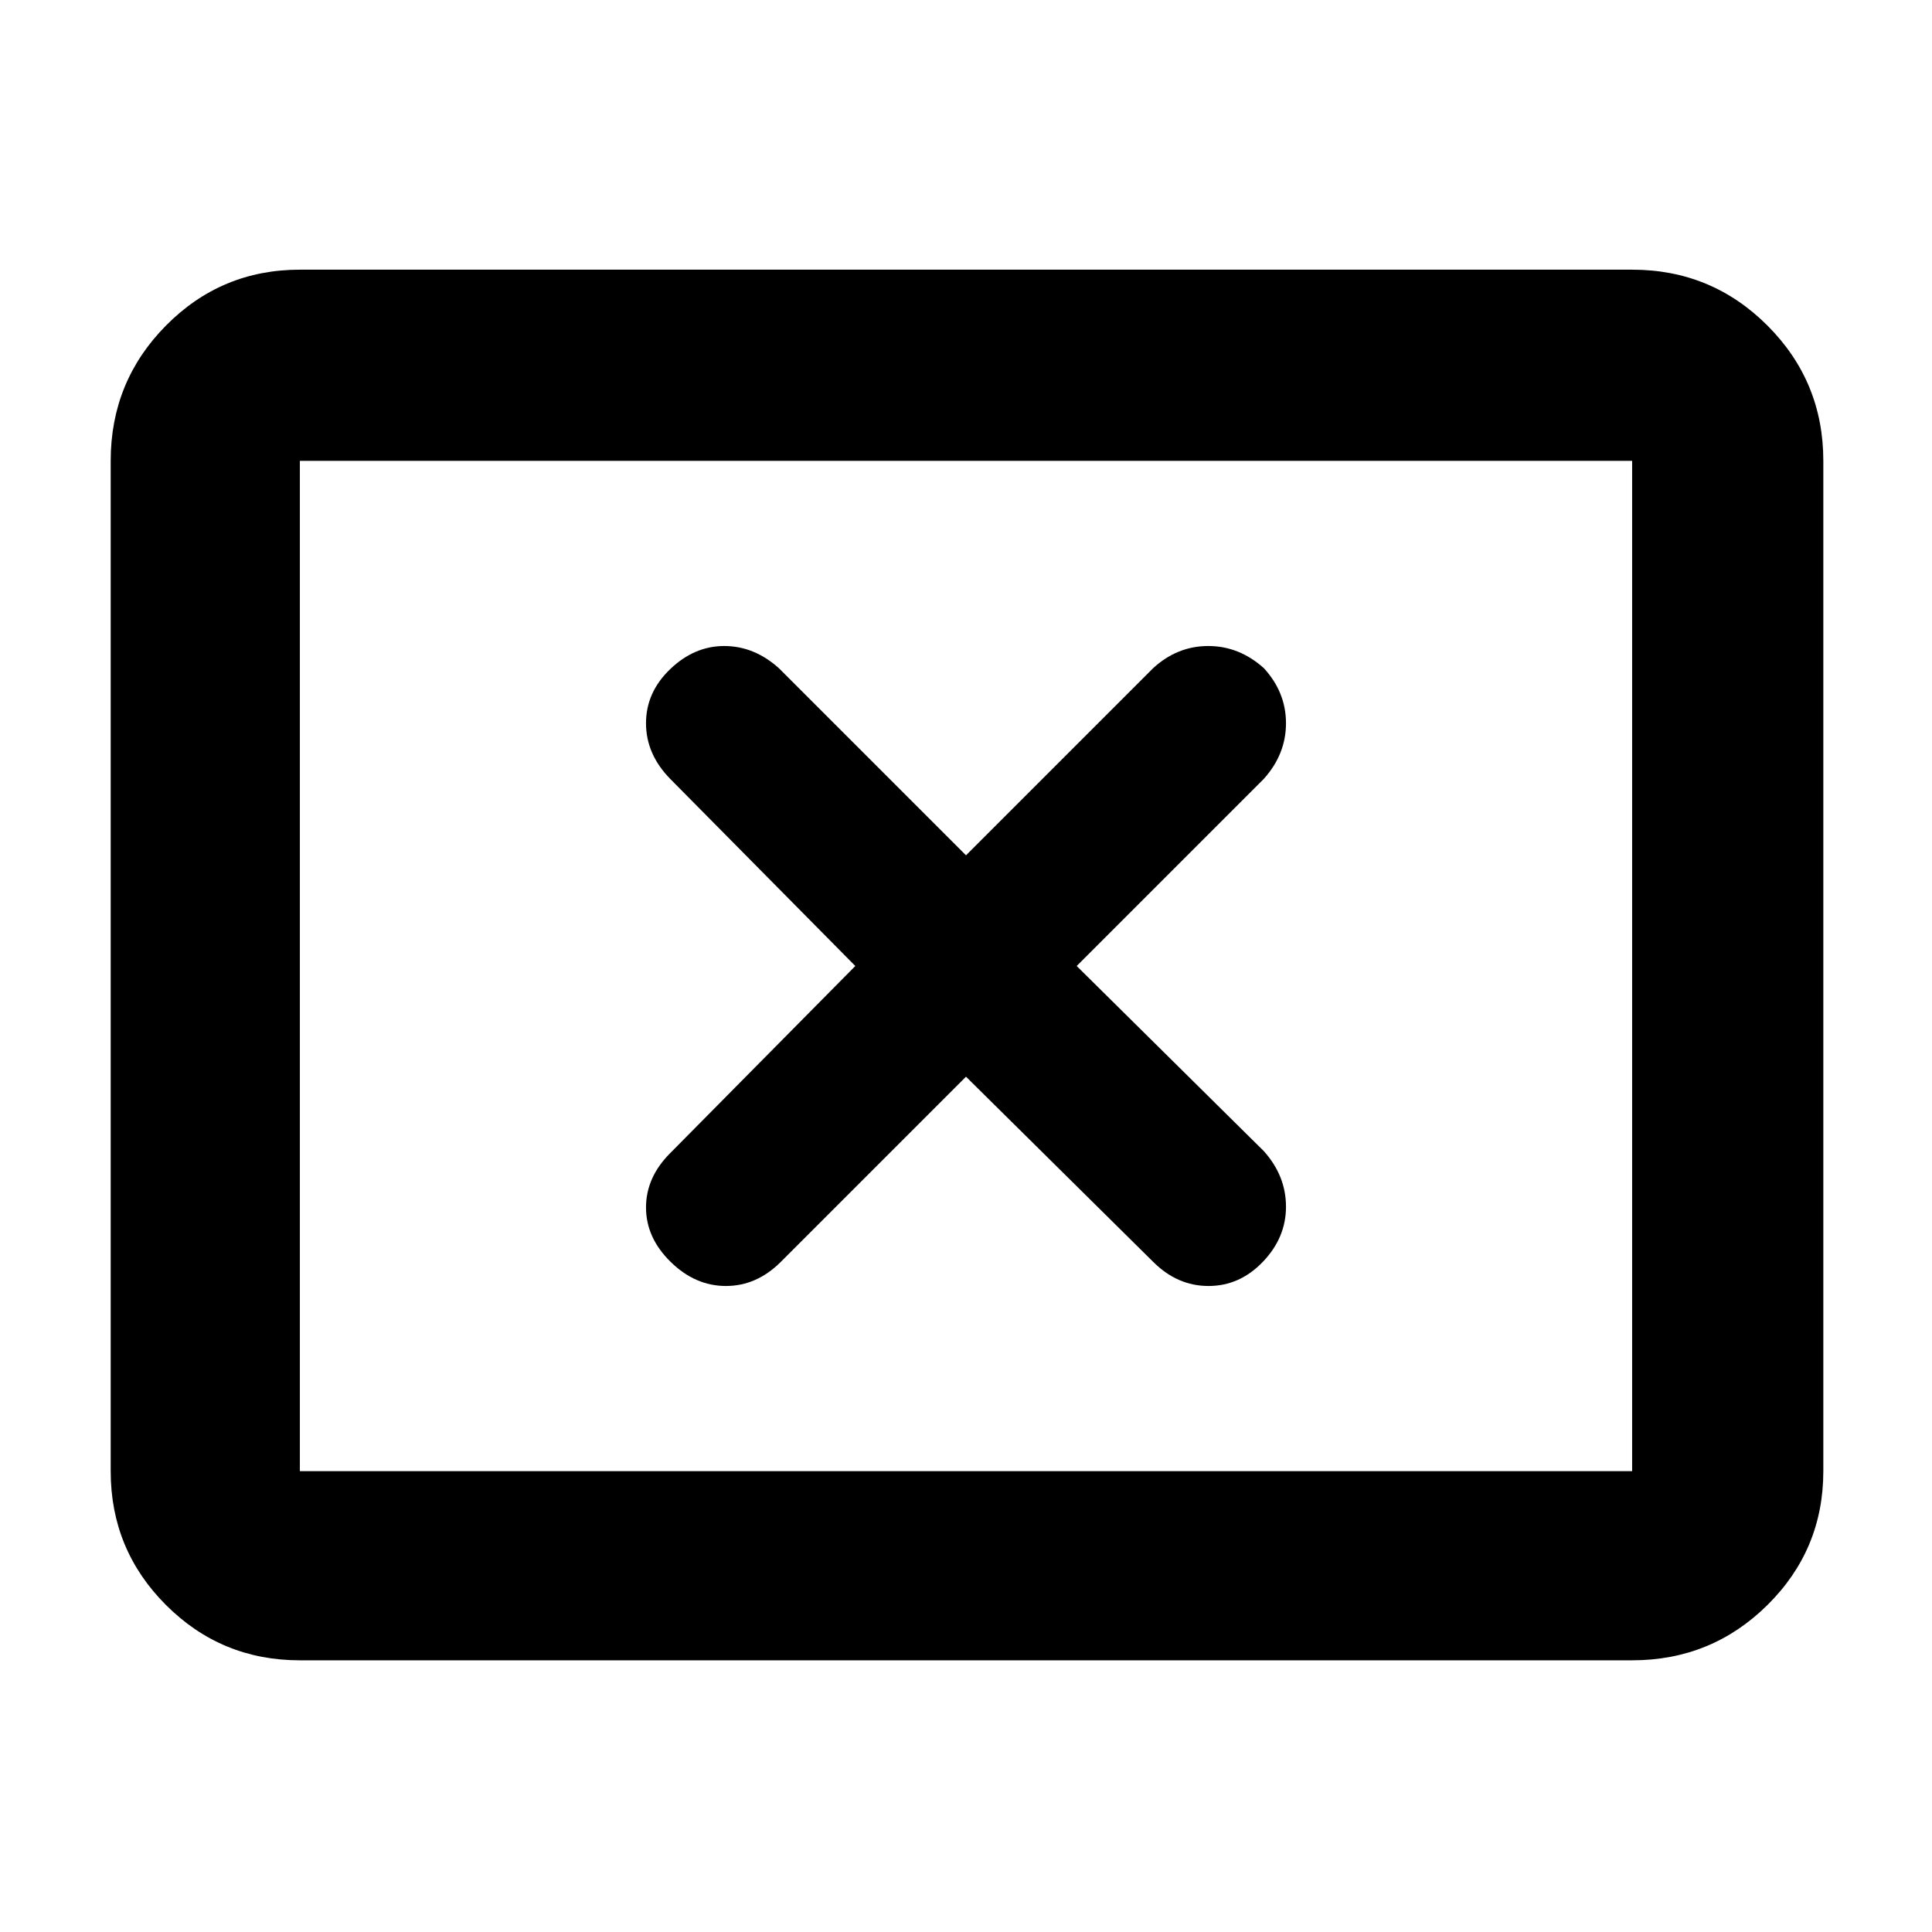 <svg xmlns="http://www.w3.org/2000/svg" height="48" viewBox="0 -960 960 960" width="48"><path d="m425-480-92 93q-12 12-12 27t12.21 27q12.22 12 27.5 12Q376-321 388-333l92-92 93 92q12 12 27.5 12t27-12q11.5-12 11.5-27.37 0-15.36-11-27.63l-93-92 93-93q11-12.27 11-27.63Q639-616 628-628q-12.27-11-27.63-11Q585-639 573-628l-93 93-93-93q-12.27-11-27.13-11Q345-639 333-627.5q-12 11.5-12 26.87 0 15.36 12 27.63l92 93ZM149-135q-39.05 0-66.53-27.48Q55-189.95 55-229v-502q0-39.46 27.47-67.23Q109.95-826 149-826h662q39.46 0 67.23 27.77Q906-770.46 906-731v502q0 39.05-27.77 66.52Q850.46-135 811-135H149Zm0-94h662v-502H149v502Zm0 0v-502 502Z"/></svg>